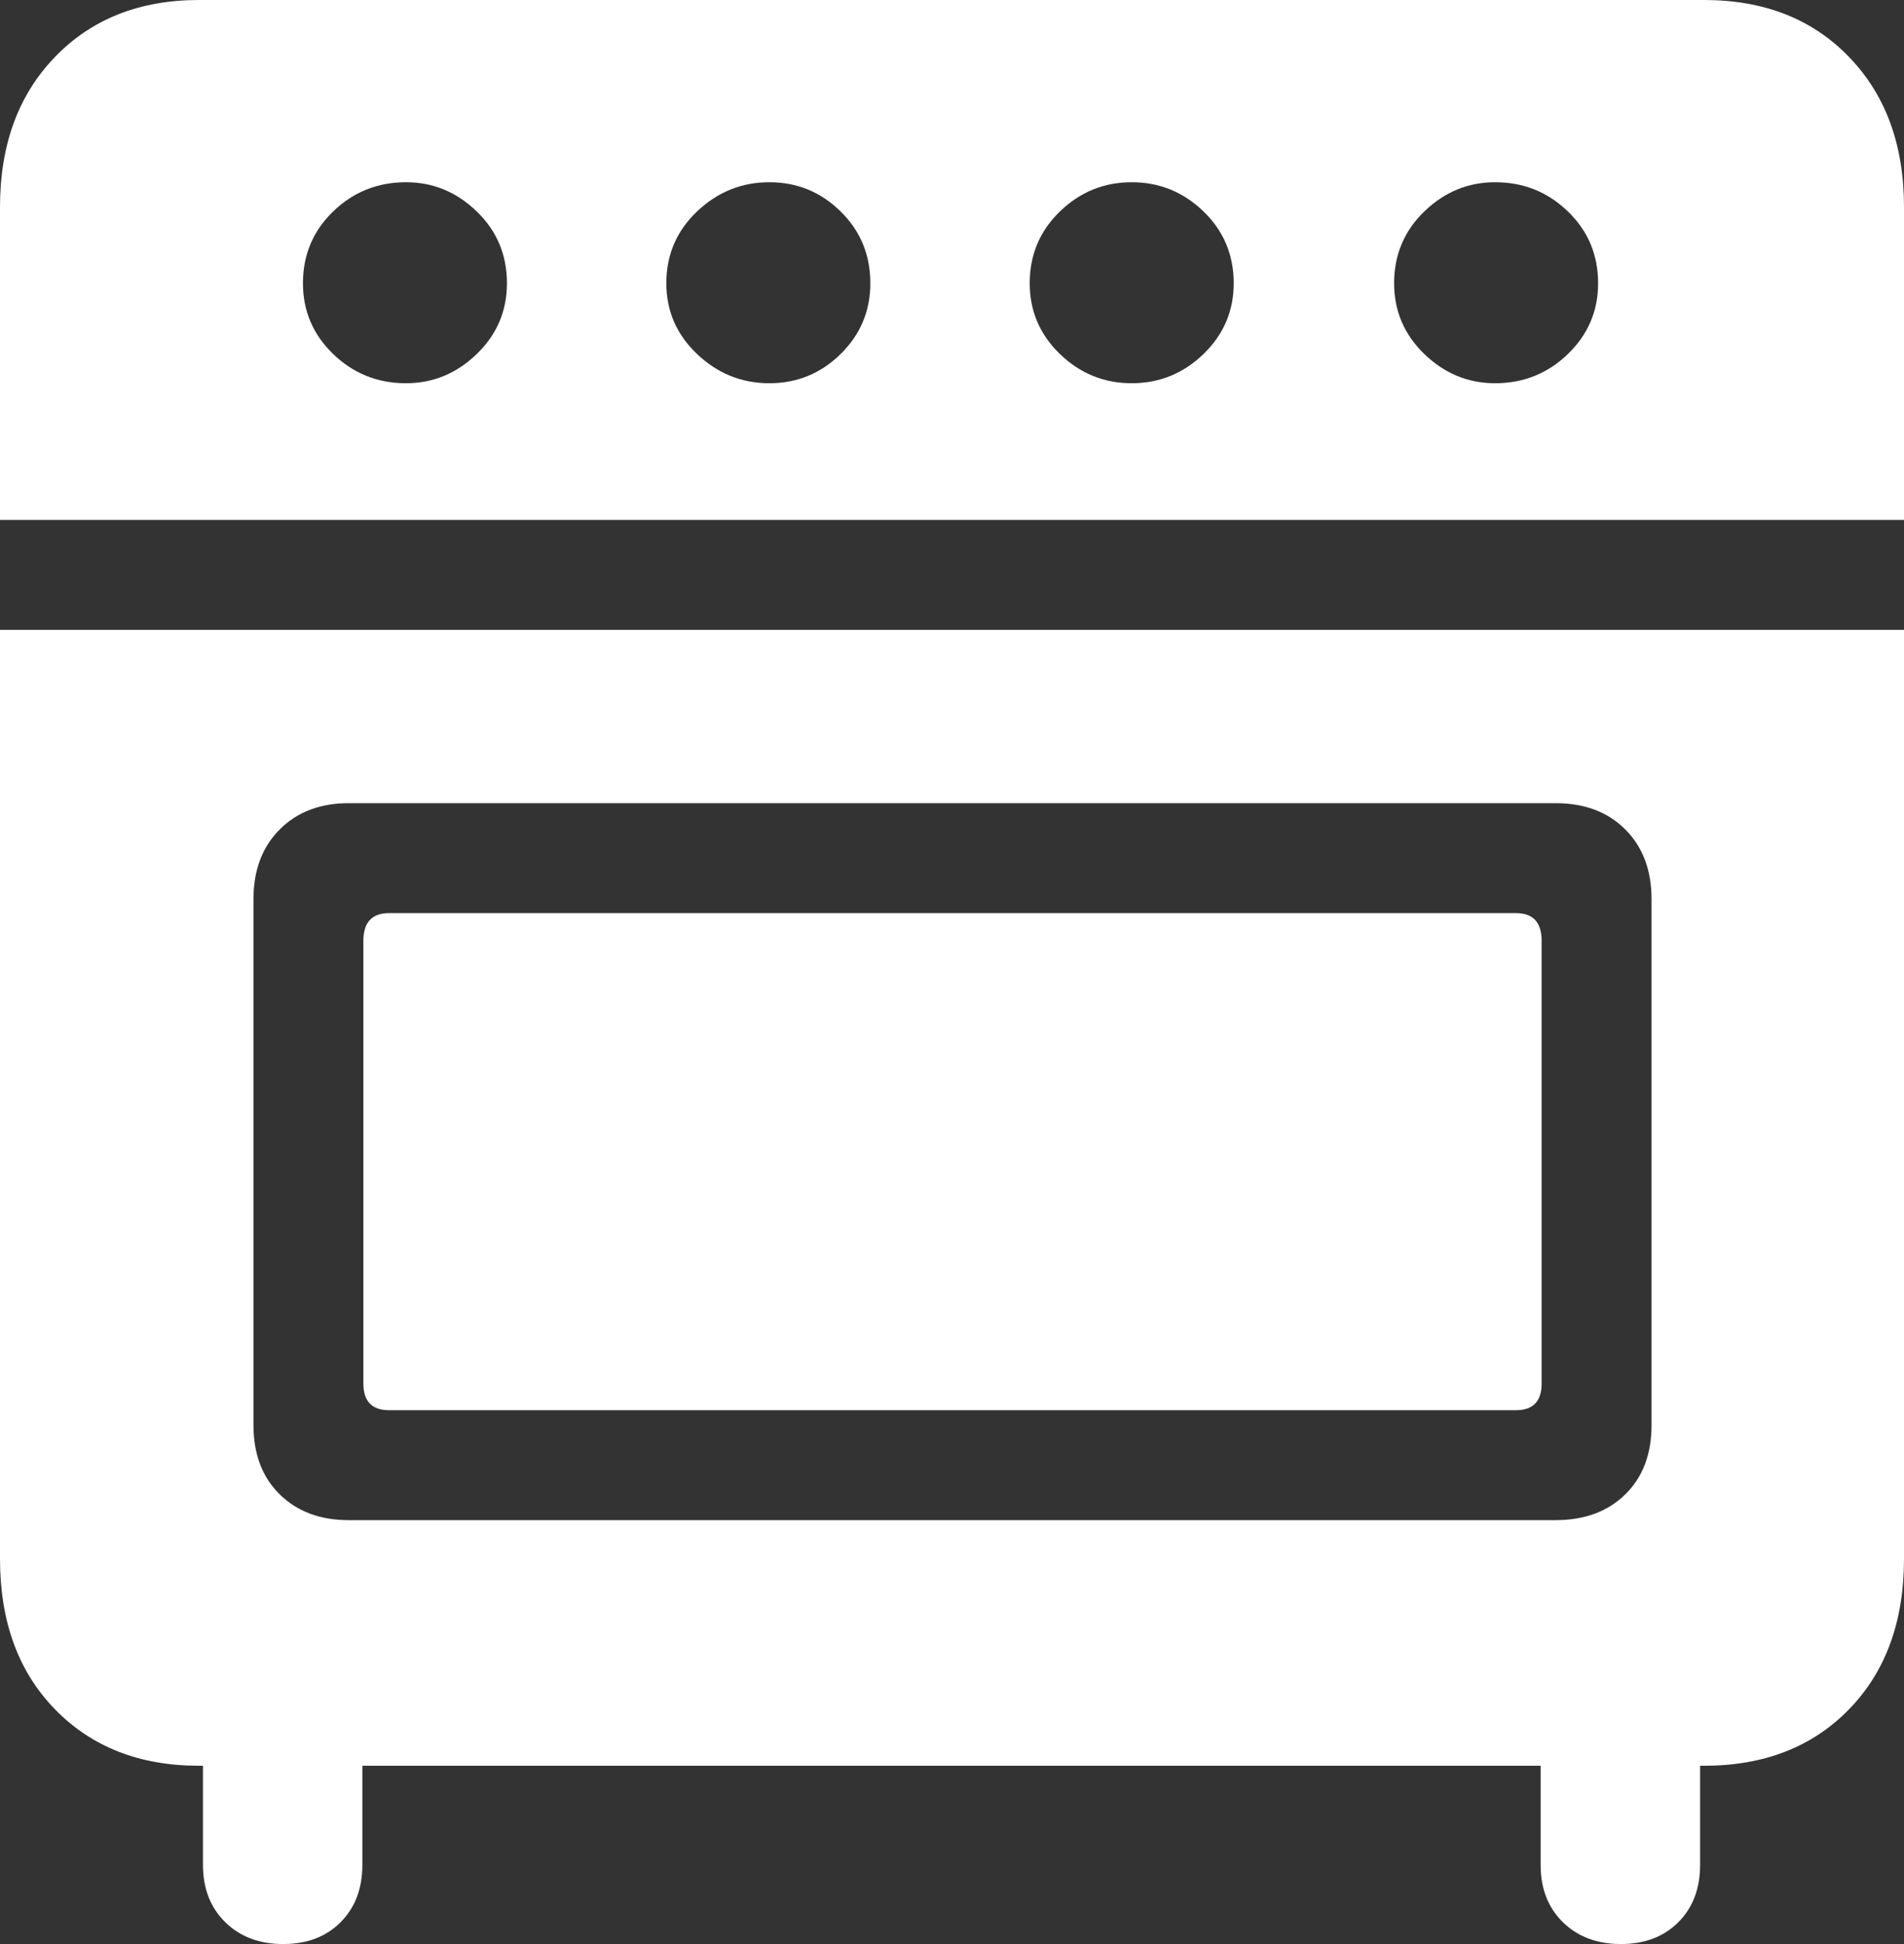 <?xml version="1.0" encoding="UTF-8"?>
<!--Generator: Apple Native CoreSVG 175.5-->
<!DOCTYPE svg
PUBLIC "-//W3C//DTD SVG 1.1//EN"
       "http://www.w3.org/Graphics/SVG/1.1/DTD/svg11.dtd">
<svg version="1.1" xmlns="http://www.w3.org/2000/svg" xmlns:xlink="http://www.w3.org/1999/xlink" width="18.779" height="19.17">
 <rect width="100%" height="100%" fill="#333333" stroke="none"/>
 <g>
  <rect height="19.17" opacity="0" width="18.779" x="0" y="0"/>
  <path d="M0 5.127L18.779 5.127L18.779 2.041Q18.779 1.123 18.237 0.562Q17.695 0 16.807 0L1.963 0Q1.084 0 0.542 0.562Q0 1.123 0 2.041ZM4.004 3.779Q3.584 3.779 3.286 3.491Q2.988 3.203 2.988 2.793Q2.988 2.373 3.286 2.085Q3.584 1.797 4.004 1.797Q4.404 1.797 4.702 2.085Q5 2.373 5 2.793Q5 3.203 4.702 3.491Q4.404 3.779 4.004 3.779ZM7.588 3.779Q7.178 3.779 6.875 3.491Q6.572 3.203 6.572 2.793Q6.572 2.373 6.875 2.085Q7.178 1.797 7.588 1.797Q7.998 1.797 8.291 2.085Q8.584 2.373 8.584 2.793Q8.584 3.203 8.291 3.491Q7.998 3.779 7.588 3.779ZM11.162 3.779Q10.752 3.779 10.454 3.491Q10.156 3.203 10.156 2.793Q10.156 2.373 10.454 2.085Q10.752 1.797 11.162 1.797Q11.572 1.797 11.87 2.085Q12.168 2.373 12.168 2.793Q12.168 3.203 11.87 3.491Q11.572 3.779 11.162 3.779ZM14.746 3.779Q14.346 3.779 14.048 3.491Q13.75 3.203 13.75 2.793Q13.75 2.373 14.048 2.085Q14.346 1.797 14.746 1.797Q15.166 1.797 15.464 2.085Q15.762 2.373 15.762 2.793Q15.762 3.203 15.464 3.491Q15.166 3.779 14.746 3.779ZM1.963 17.412L16.807 17.412Q17.695 17.412 18.237 16.855Q18.779 16.299 18.779 15.371L18.779 6.211L0 6.211L0 15.371Q0 16.299 0.542 16.855Q1.084 17.412 1.963 17.412ZM3.438 14.99Q3.018 14.99 2.759 14.736Q2.5 14.482 2.5 14.053L2.5 8.867Q2.5 8.438 2.759 8.179Q3.018 7.92 3.438 7.92L15.342 7.92Q15.771 7.92 16.03 8.179Q16.289 8.438 16.289 8.867L16.289 14.053Q16.289 14.482 16.03 14.736Q15.771 14.99 15.342 14.99ZM3.838 13.906L14.951 13.906Q15.205 13.906 15.205 13.643L15.205 9.277Q15.205 9.004 14.951 9.004L3.838 9.004Q3.584 9.004 3.584 9.277L3.584 13.643Q3.584 13.906 3.838 13.906ZM2.793 19.17Q3.145 19.17 3.359 18.955Q3.574 18.74 3.574 18.389L3.574 16.436L2.002 16.436L2.002 18.389Q2.002 18.74 2.222 18.955Q2.441 19.17 2.793 19.17ZM15.986 19.17Q16.338 19.17 16.553 18.955Q16.768 18.74 16.768 18.389L16.768 16.436L15.195 16.436L15.195 18.389Q15.195 18.74 15.415 18.955Q15.635 19.17 15.986 19.17Z" fill="#ffffff"/>
 </g>
</svg>
